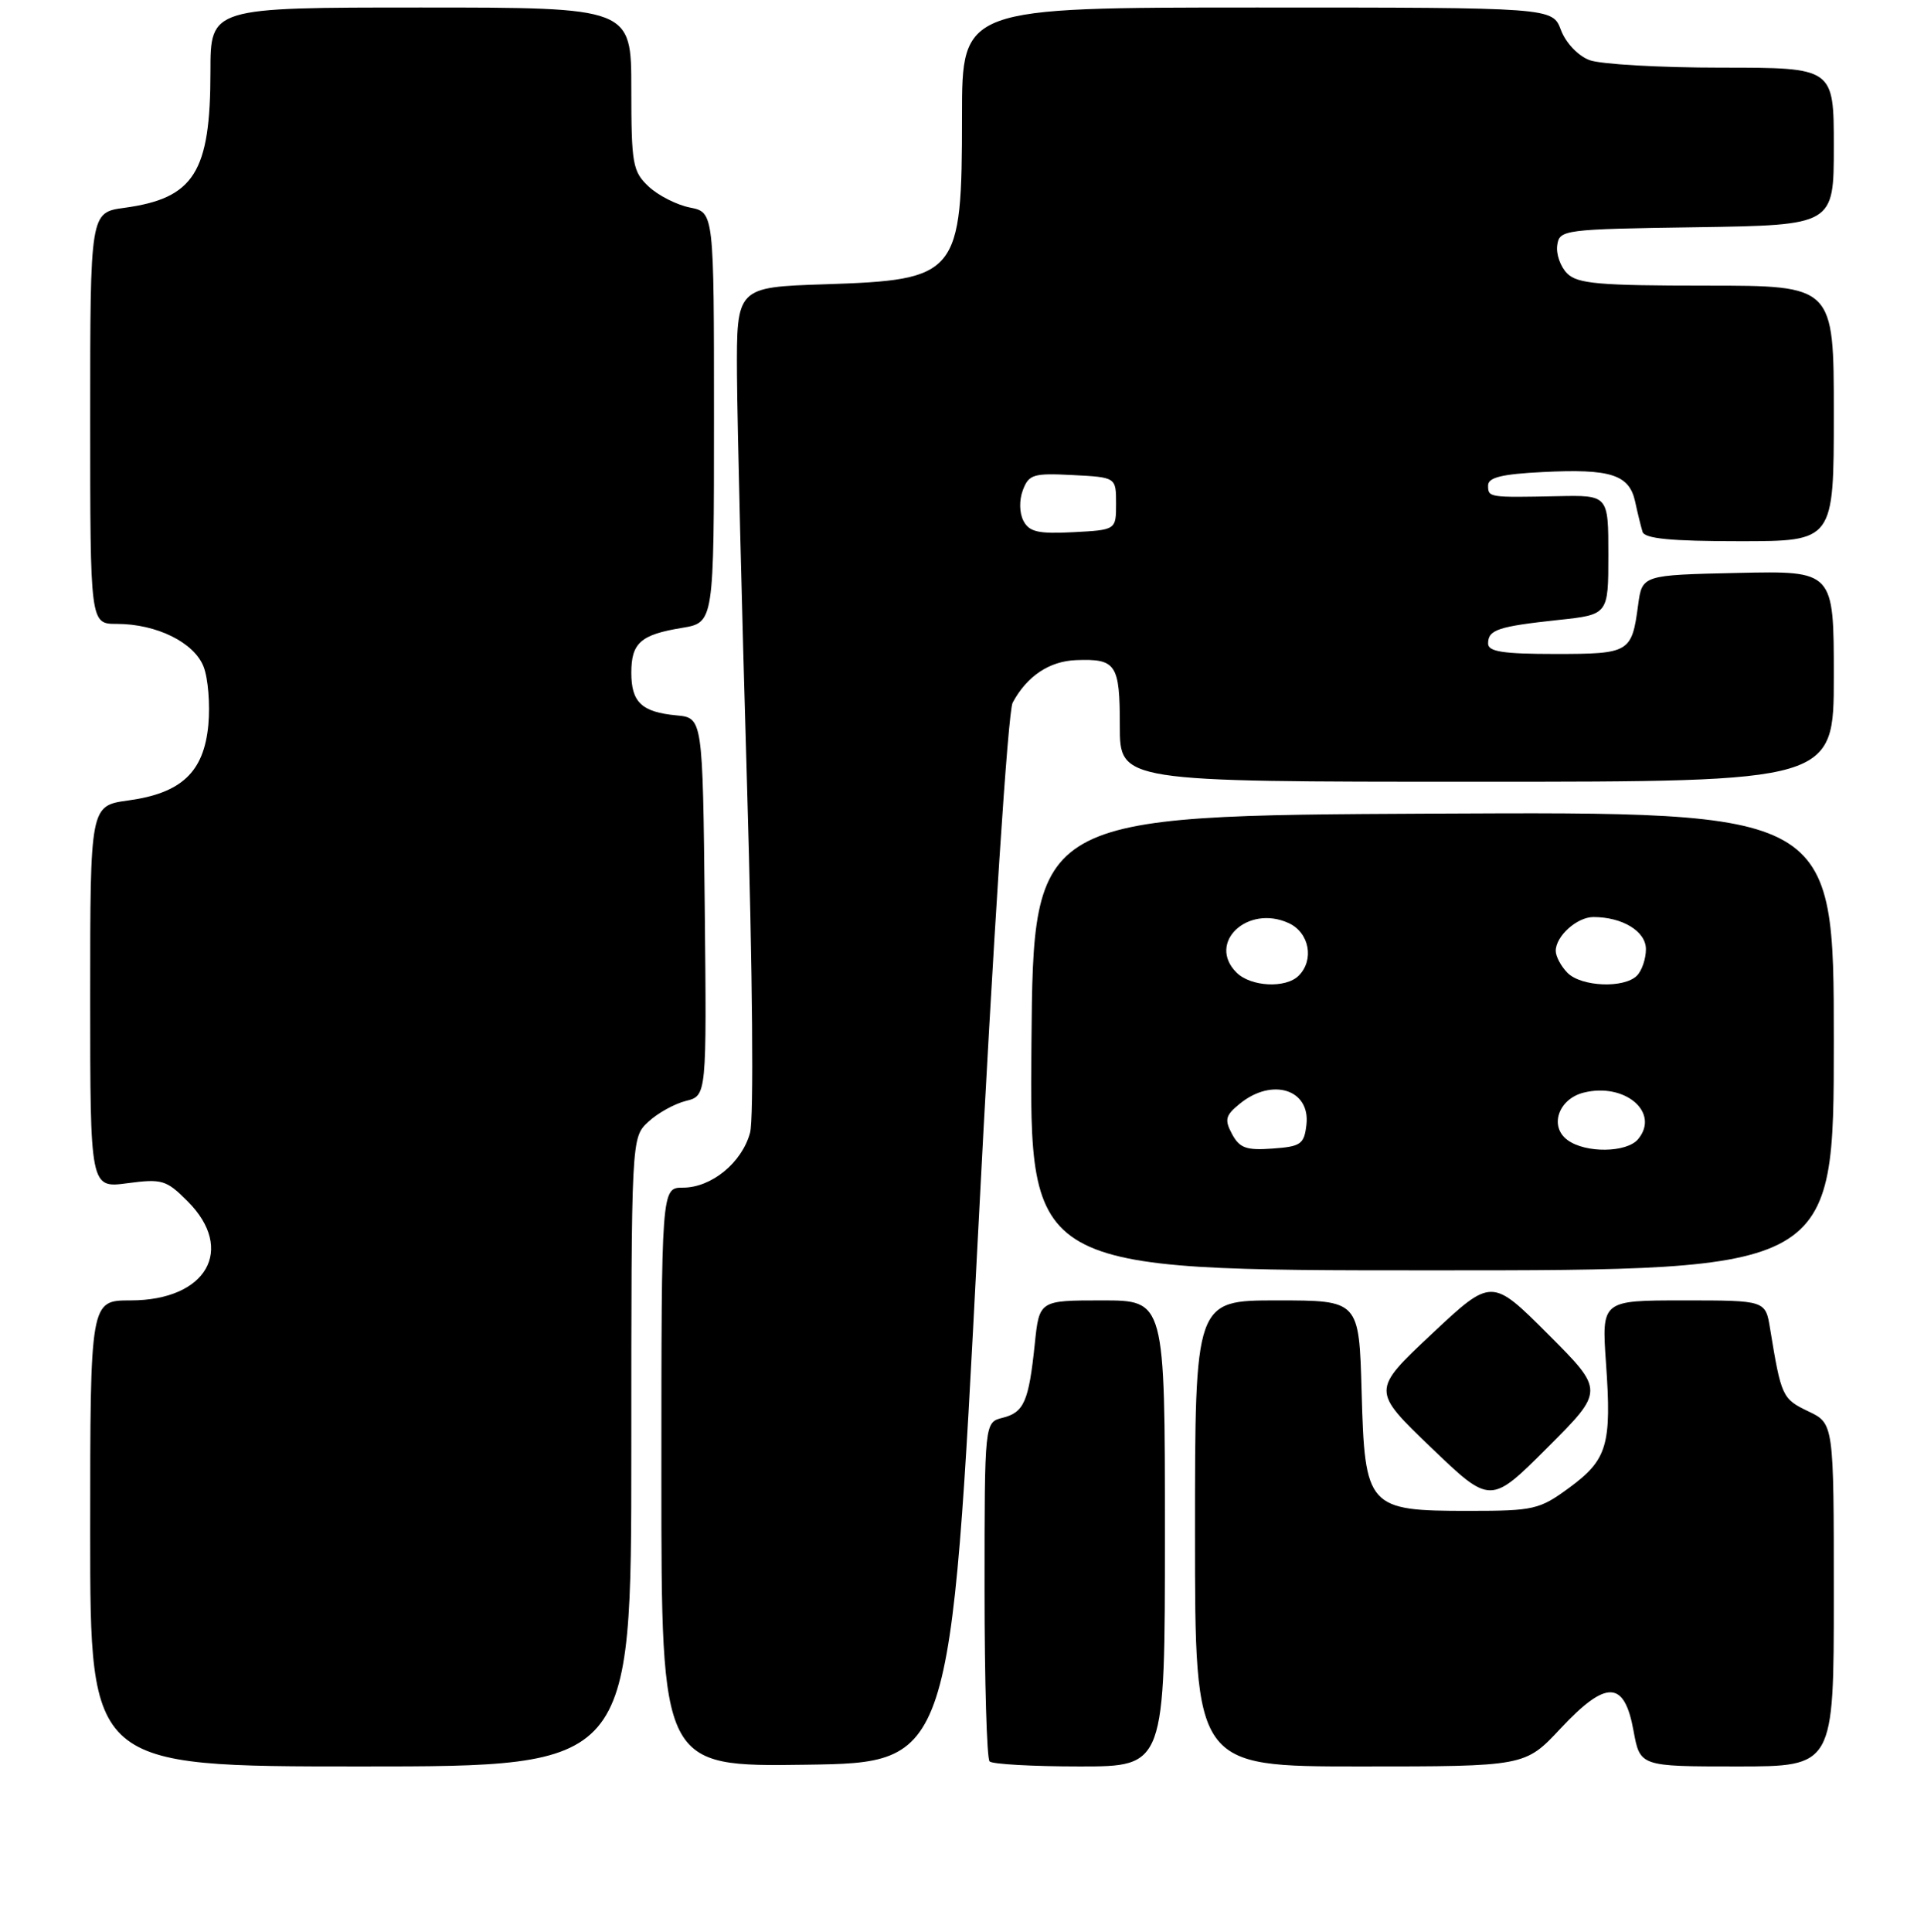 <?xml version="1.0" encoding="UTF-8" standalone="no"?>
<!DOCTYPE svg PUBLIC "-//W3C//DTD SVG 1.1//EN" "http://www.w3.org/Graphics/SVG/1.1/DTD/svg11.dtd" >
<svg xmlns="http://www.w3.org/2000/svg" xmlns:xlink="http://www.w3.org/1999/xlink" version="1.1" viewBox="0 0 256 257">
 <g >
 <path fill="currentColor"
d=" M 84.00 193.17 C 84.00 151.35 84.00 151.35 86.25 149.25 C 87.49 148.09 89.75 146.84 91.27 146.46 C 94.03 145.77 94.03 145.77 93.77 120.64 C 93.50 95.50 93.50 95.50 90.00 95.17 C 85.38 94.73 84.00 93.43 84.00 89.50 C 84.00 85.53 85.24 84.43 90.75 83.53 C 95.00 82.82 95.00 82.82 95.00 55.54 C 95.00 28.25 95.00 28.25 91.80 27.61 C 90.04 27.26 87.56 26.00 86.30 24.81 C 84.18 22.82 84.00 21.83 84.00 11.83 C 84.00 1.00 84.00 1.00 56.00 1.00 C 28.00 1.00 28.00 1.00 28.00 9.53 C 28.00 22.94 25.83 26.38 16.54 27.65 C 12.00 28.27 12.00 28.27 12.00 55.64 C 12.00 83.00 12.00 83.00 15.53 83.00 C 20.84 83.00 25.84 85.47 27.09 88.70 C 27.69 90.24 27.97 93.72 27.72 96.44 C 27.13 102.71 24.16 105.52 17.06 106.49 C 12.00 107.19 12.00 107.19 12.00 132.63 C 12.00 158.07 12.00 158.07 16.95 157.41 C 21.55 156.80 22.13 156.97 24.95 159.80 C 31.38 166.22 27.48 173.00 17.37 173.00 C 12.00 173.00 12.00 173.00 12.00 204.00 C 12.00 235.00 12.00 235.00 48.00 235.00 C 84.00 235.00 84.00 235.00 84.00 193.17 Z  M 130.09 164.99 C 132.16 124.72 134.12 94.64 134.74 93.48 C 136.63 89.95 139.62 87.95 143.20 87.82 C 148.52 87.62 149.00 88.35 149.00 96.56 C 149.00 104.00 149.00 104.00 196.50 104.00 C 244.00 104.00 244.00 104.00 244.00 89.97 C 244.00 75.94 244.00 75.94 231.25 76.22 C 218.50 76.50 218.50 76.50 217.96 80.50 C 217.12 86.82 216.82 87.00 206.94 87.00 C 199.97 87.00 198.00 86.69 198.00 85.61 C 198.00 83.78 199.33 83.34 207.33 82.48 C 214.00 81.77 214.00 81.77 214.00 73.82 C 214.00 65.87 214.00 65.87 207.25 66.01 C 198.07 66.20 198.00 66.19 198.00 64.58 C 198.00 63.52 199.83 63.07 205.25 62.80 C 214.29 62.34 216.77 63.13 217.56 66.71 C 217.89 68.25 218.34 70.06 218.55 70.75 C 218.83 71.66 222.32 72.00 231.47 72.00 C 244.00 72.00 244.00 72.00 244.00 55.00 C 244.00 38.00 244.00 38.00 227.07 38.00 C 212.78 38.00 209.89 37.75 208.52 36.38 C 207.62 35.48 207.03 33.79 207.20 32.63 C 207.49 30.56 208.00 30.49 225.75 30.23 C 244.00 29.95 244.00 29.95 244.00 19.48 C 244.00 9.00 244.00 9.00 229.07 9.00 C 220.85 9.00 212.94 8.55 211.47 7.99 C 209.96 7.41 208.33 5.70 207.69 3.99 C 206.56 1.00 206.56 1.00 167.28 1.00 C 128.00 1.00 128.00 1.00 128.00 15.45 C 128.00 36.62 127.50 37.24 109.75 37.82 C 98.00 38.21 98.00 38.21 98.06 49.86 C 98.10 56.26 98.70 80.85 99.40 104.50 C 100.14 129.63 100.31 148.83 99.80 150.70 C 98.72 154.68 94.66 158.00 90.87 158.00 C 88.00 158.00 88.00 158.00 88.00 196.52 C 88.00 235.04 88.00 235.04 107.25 234.77 C 126.50 234.50 126.50 234.50 130.09 164.99 Z  M 155.00 204.00 C 155.00 173.00 155.00 173.00 146.64 173.00 C 138.28 173.00 138.28 173.00 137.68 178.83 C 136.88 186.48 136.25 187.90 133.39 188.62 C 131.00 189.22 131.00 189.22 131.00 211.44 C 131.00 223.67 131.30 233.97 131.67 234.33 C 132.03 234.70 137.43 235.00 143.67 235.00 C 155.00 235.00 155.00 235.00 155.00 204.00 Z  M 207.64 229.95 C 213.73 223.45 216.13 223.52 217.35 230.25 C 218.22 235.00 218.22 235.00 231.11 235.00 C 244.00 235.00 244.00 235.00 244.00 212.19 C 244.00 189.37 244.00 189.37 240.59 187.75 C 237.14 186.10 237.00 185.79 235.52 176.75 C 234.91 173.00 234.91 173.00 224.00 173.00 C 213.10 173.00 213.10 173.00 213.69 181.38 C 214.45 192.21 213.87 194.19 208.81 197.91 C 204.83 200.83 204.11 201.00 195.41 201.00 C 181.96 201.00 181.59 200.60 181.17 185.09 C 180.83 173.00 180.83 173.00 169.92 173.00 C 159.00 173.00 159.00 173.00 159.00 204.00 C 159.00 235.00 159.00 235.00 180.96 235.00 C 202.92 235.00 202.92 235.00 207.64 229.95 Z  M 205.98 177.50 C 198.47 169.99 198.47 169.99 190.49 177.48 C 182.50 184.98 182.50 184.98 190.41 192.57 C 198.32 200.16 198.32 200.16 205.90 192.58 C 213.48 185.00 213.48 185.00 205.98 177.50 Z  M 244.00 138.49 C 244.00 107.98 244.00 107.98 190.75 108.24 C 137.50 108.50 137.50 108.50 137.24 138.75 C 136.97 169.00 136.97 169.00 190.49 169.00 C 244.00 169.00 244.00 169.00 244.00 138.49 Z  M 136.18 69.30 C 135.63 68.24 135.59 66.55 136.10 65.20 C 136.89 63.11 137.50 62.93 142.74 63.20 C 148.50 63.50 148.50 63.50 148.50 67.00 C 148.50 70.50 148.50 70.50 142.81 70.80 C 138.16 71.04 136.95 70.77 136.18 69.30 Z  M 163.93 150.87 C 162.90 148.95 163.05 148.38 164.98 146.82 C 169.28 143.33 174.36 144.94 173.83 149.61 C 173.53 152.23 173.10 152.53 169.31 152.80 C 165.83 153.06 164.93 152.73 163.93 150.87 Z  M 208.57 151.67 C 206.10 149.87 207.35 146.20 210.71 145.36 C 216.20 143.98 220.91 148.00 217.96 151.55 C 216.45 153.36 210.98 153.44 208.57 151.67 Z  M 164.52 129.38 C 160.57 125.43 165.98 120.30 171.46 122.80 C 174.21 124.05 174.91 127.69 172.80 129.80 C 171.08 131.52 166.42 131.28 164.52 129.38 Z  M 208.57 129.43 C 207.71 128.56 207.00 127.25 207.00 126.50 C 207.00 124.54 209.83 122.00 212.01 122.00 C 215.89 122.00 219.00 123.90 219.00 126.28 C 219.00 127.55 218.46 129.14 217.80 129.80 C 216.09 131.51 210.43 131.28 208.57 129.43 Z "/>
</g>
</svg>